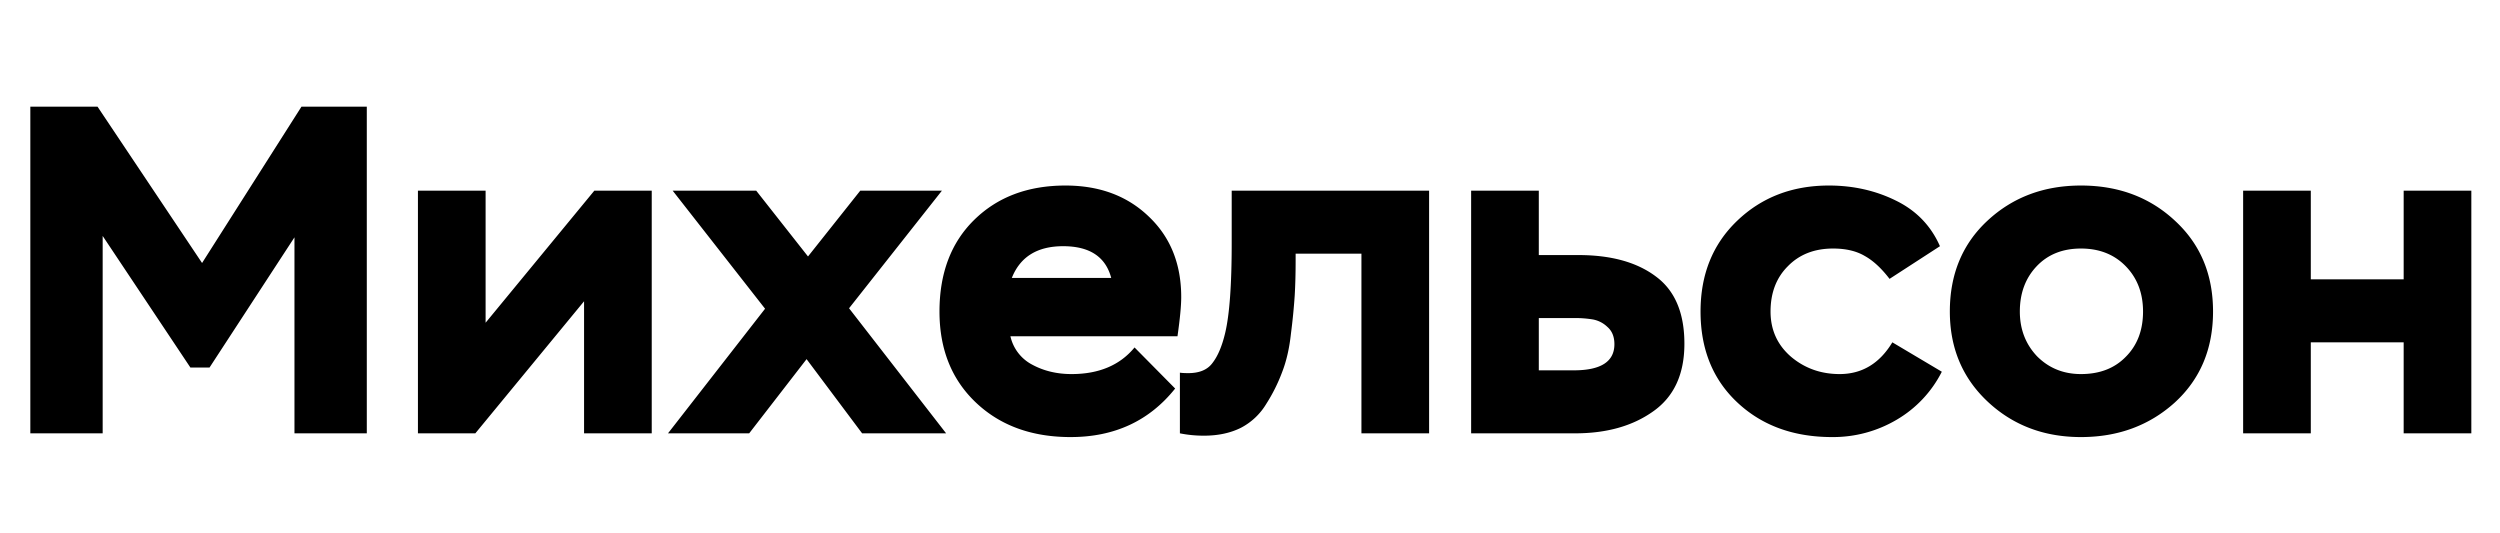 <svg width="150" height="32" fill="none" xmlns="http://www.w3.org/2000/svg"><g clip-path="url(#clip0_2_456)"><path d="M6.16 26H1.82V6.4h4.032l6.272 9.38 5.964-9.38h3.92V26h-4.34V14.24l-5.096 7.812h-1.148L6.16 14.156V26zm28.884-7.924L28.52 26h-3.444V11.44h4.06v7.924l6.524-7.924h3.444V26h-4.06v-7.924zm16.571-6.636h4.9l-5.572 7.056L56.767 26h-5.04l-3.332-4.452L44.951 26H40.08l5.824-7.476-5.544-7.084h5.012l3.108 3.948 3.136-3.948zm16.458 9.408l2.436 2.464c-1.55 1.941-3.64 2.912-6.272 2.912-2.334 0-4.228-.69-5.684-2.072-1.456-1.381-2.184-3.201-2.184-5.46 0-2.296.69-4.125 2.072-5.488 1.4-1.381 3.229-2.072 5.488-2.072 2.034 0 3.696.616 4.984 1.848 1.306 1.232 1.96 2.847 1.96 4.844 0 .523-.075 1.307-.224 2.352H60.625a2.547 2.547 0 001.316 1.708c.69.373 1.474.56 2.352.56 1.642 0 2.902-.532 3.78-1.596zm-4.284-6.076c-1.55 0-2.576.635-3.08 1.904h5.964c-.336-1.27-1.298-1.904-2.884-1.904zM85.746 26h-4.06V15.22h-3.948v.392c0 .784-.018 1.493-.056 2.128a36.74 36.74 0 01-.224 2.268c-.093.877-.27 1.652-.532 2.324a10.05 10.05 0 01-.952 1.904 3.837 3.837 0 01-1.512 1.428c-.634.317-1.372.476-2.212.476a7.141 7.141 0 01-1.456-.14v-3.64c.112.019.28.028.504.028.672 0 1.158-.205 1.456-.616.318-.41.57-1.008.756-1.792.262-1.101.392-2.893.392-5.376V11.44h11.844V26zm8.766 0h-6.244V11.44h4.06v3.864h2.38c1.96 0 3.51.43 4.648 1.288 1.138.84 1.708 2.184 1.708 4.032 0 1.83-.626 3.183-1.876 4.06-1.232.877-2.79 1.316-4.676 1.316zm-.084-6.916h-2.1v3.136h2.1c1.624 0 2.436-.523 2.436-1.568 0-.448-.14-.793-.42-1.036a1.695 1.695 0 00-.868-.448 6.424 6.424 0 00-1.148-.084zm19.113 1.456l2.968 1.764a6.982 6.982 0 01-2.716 2.884 7.492 7.492 0 01-3.864 1.036c-2.315 0-4.21-.69-5.684-2.072-1.475-1.381-2.212-3.201-2.212-5.46 0-2.221.728-4.032 2.184-5.432 1.474-1.419 3.313-2.128 5.516-2.128 1.456 0 2.79.299 4.004.896 1.232.597 2.118 1.512 2.66 2.744l-3.024 1.96c-.486-.635-.98-1.092-1.484-1.372-.504-.299-1.139-.448-1.904-.448-1.12 0-2.026.355-2.716 1.064-.691.69-1.036 1.596-1.036 2.716 0 1.101.41 2.007 1.232 2.716.821.69 1.792 1.036 2.912 1.036 1.344 0 2.398-.635 3.164-1.904zm3.449-1.848c0-2.24.756-4.06 2.268-5.46 1.512-1.4 3.378-2.1 5.6-2.1 2.258 0 4.144.71 5.656 2.128 1.512 1.4 2.268 3.21 2.268 5.432 0 2.24-.766 4.06-2.296 5.46-1.531 1.381-3.407 2.072-5.628 2.072-2.222 0-4.088-.71-5.6-2.128-1.512-1.419-2.268-3.22-2.268-5.404zm4.2 0c0 1.064.345 1.96 1.036 2.688.709.71 1.586 1.064 2.632 1.064 1.12 0 2.016-.345 2.688-1.036.69-.69 1.036-1.596 1.036-2.716 0-1.101-.346-2.007-1.036-2.716-.691-.71-1.587-1.064-2.688-1.064-1.102 0-1.988.355-2.66 1.064-.672.71-1.008 1.615-1.008 2.716zM148.28 26h-4.06v-5.46h-5.572V26h-4.06V11.44h4.06v5.32h5.572v-5.32h4.06V26z" fill="#000"/></g><defs><clipPath id="clip0_2_456"><path fill="#fff" d="M0 0h150v32H0z"/></clipPath></defs></svg>